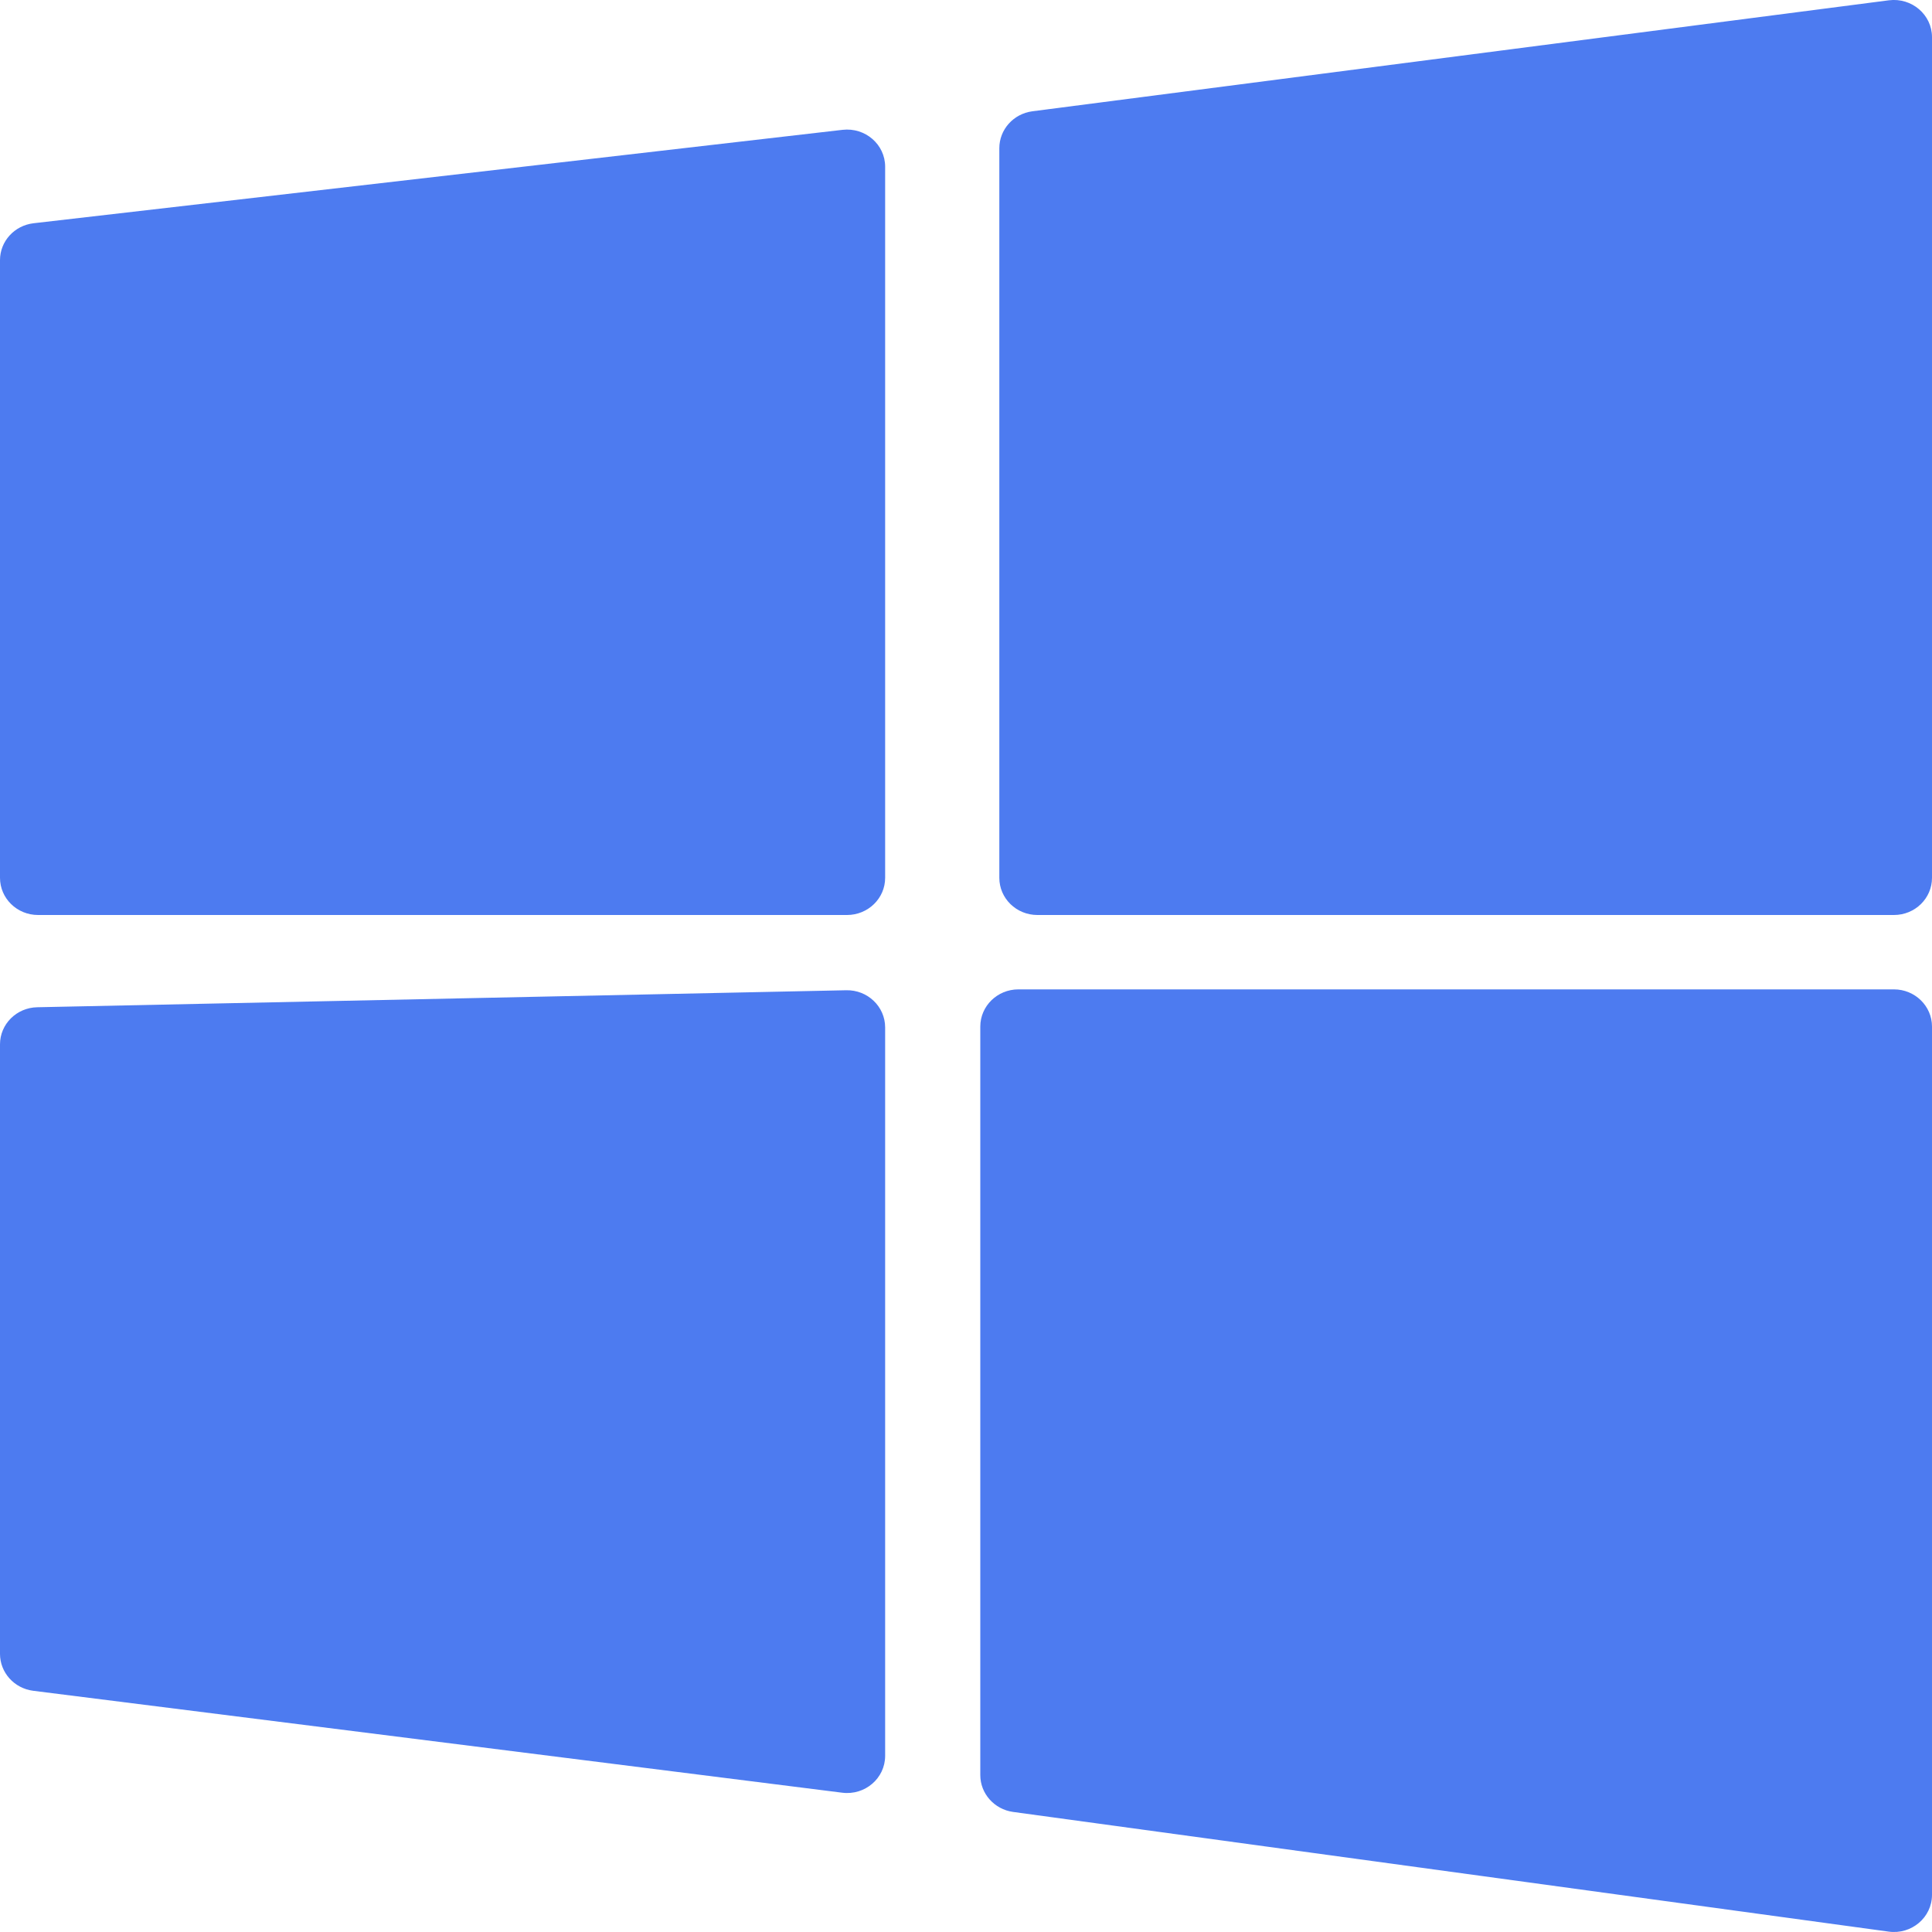 <svg width="20" height="20" viewBox="0 0 20 20" fill="none" xmlns="http://www.w3.org/2000/svg">
<path d="M8.768 9.472H0.394C0.176 9.472 0 9.3 0 9.087V2.693C0 2.498 0.149 2.334 0.348 2.311L8.722 1.344C8.957 1.317 9.163 1.495 9.163 1.726V9.087C9.163 9.3 8.986 9.472 8.768 9.472Z" fill="#4D7BF0"/>
<path d="M10.345 9.087V1.534C10.345 1.341 10.491 1.178 10.687 1.152L19.554 0.003C19.79 -0.027 20 0.152 20 0.385V9.087C20 9.3 19.824 9.472 19.606 9.472H10.739C10.521 9.472 10.345 9.3 10.345 9.087Z" fill="#4D7BF0"/>
<path d="M0 10.811V17.121C0 17.314 0.147 17.478 0.344 17.503L8.718 18.558C8.954 18.588 9.163 18.409 9.163 18.176V10.636C9.163 10.42 8.981 10.246 8.76 10.251L0.386 10.427C0.171 10.431 0 10.602 0 10.811Z" fill="#4D7BF0"/>
<path d="M19.551 19.996L10.487 18.757C10.293 18.73 10.148 18.567 10.148 18.376V10.627C10.148 10.415 10.324 10.242 10.542 10.242H19.606C19.824 10.242 20 10.415 20 10.627V19.615C20 19.849 19.788 20.029 19.551 19.996Z" fill="#4D7BF0"/>
</svg>
